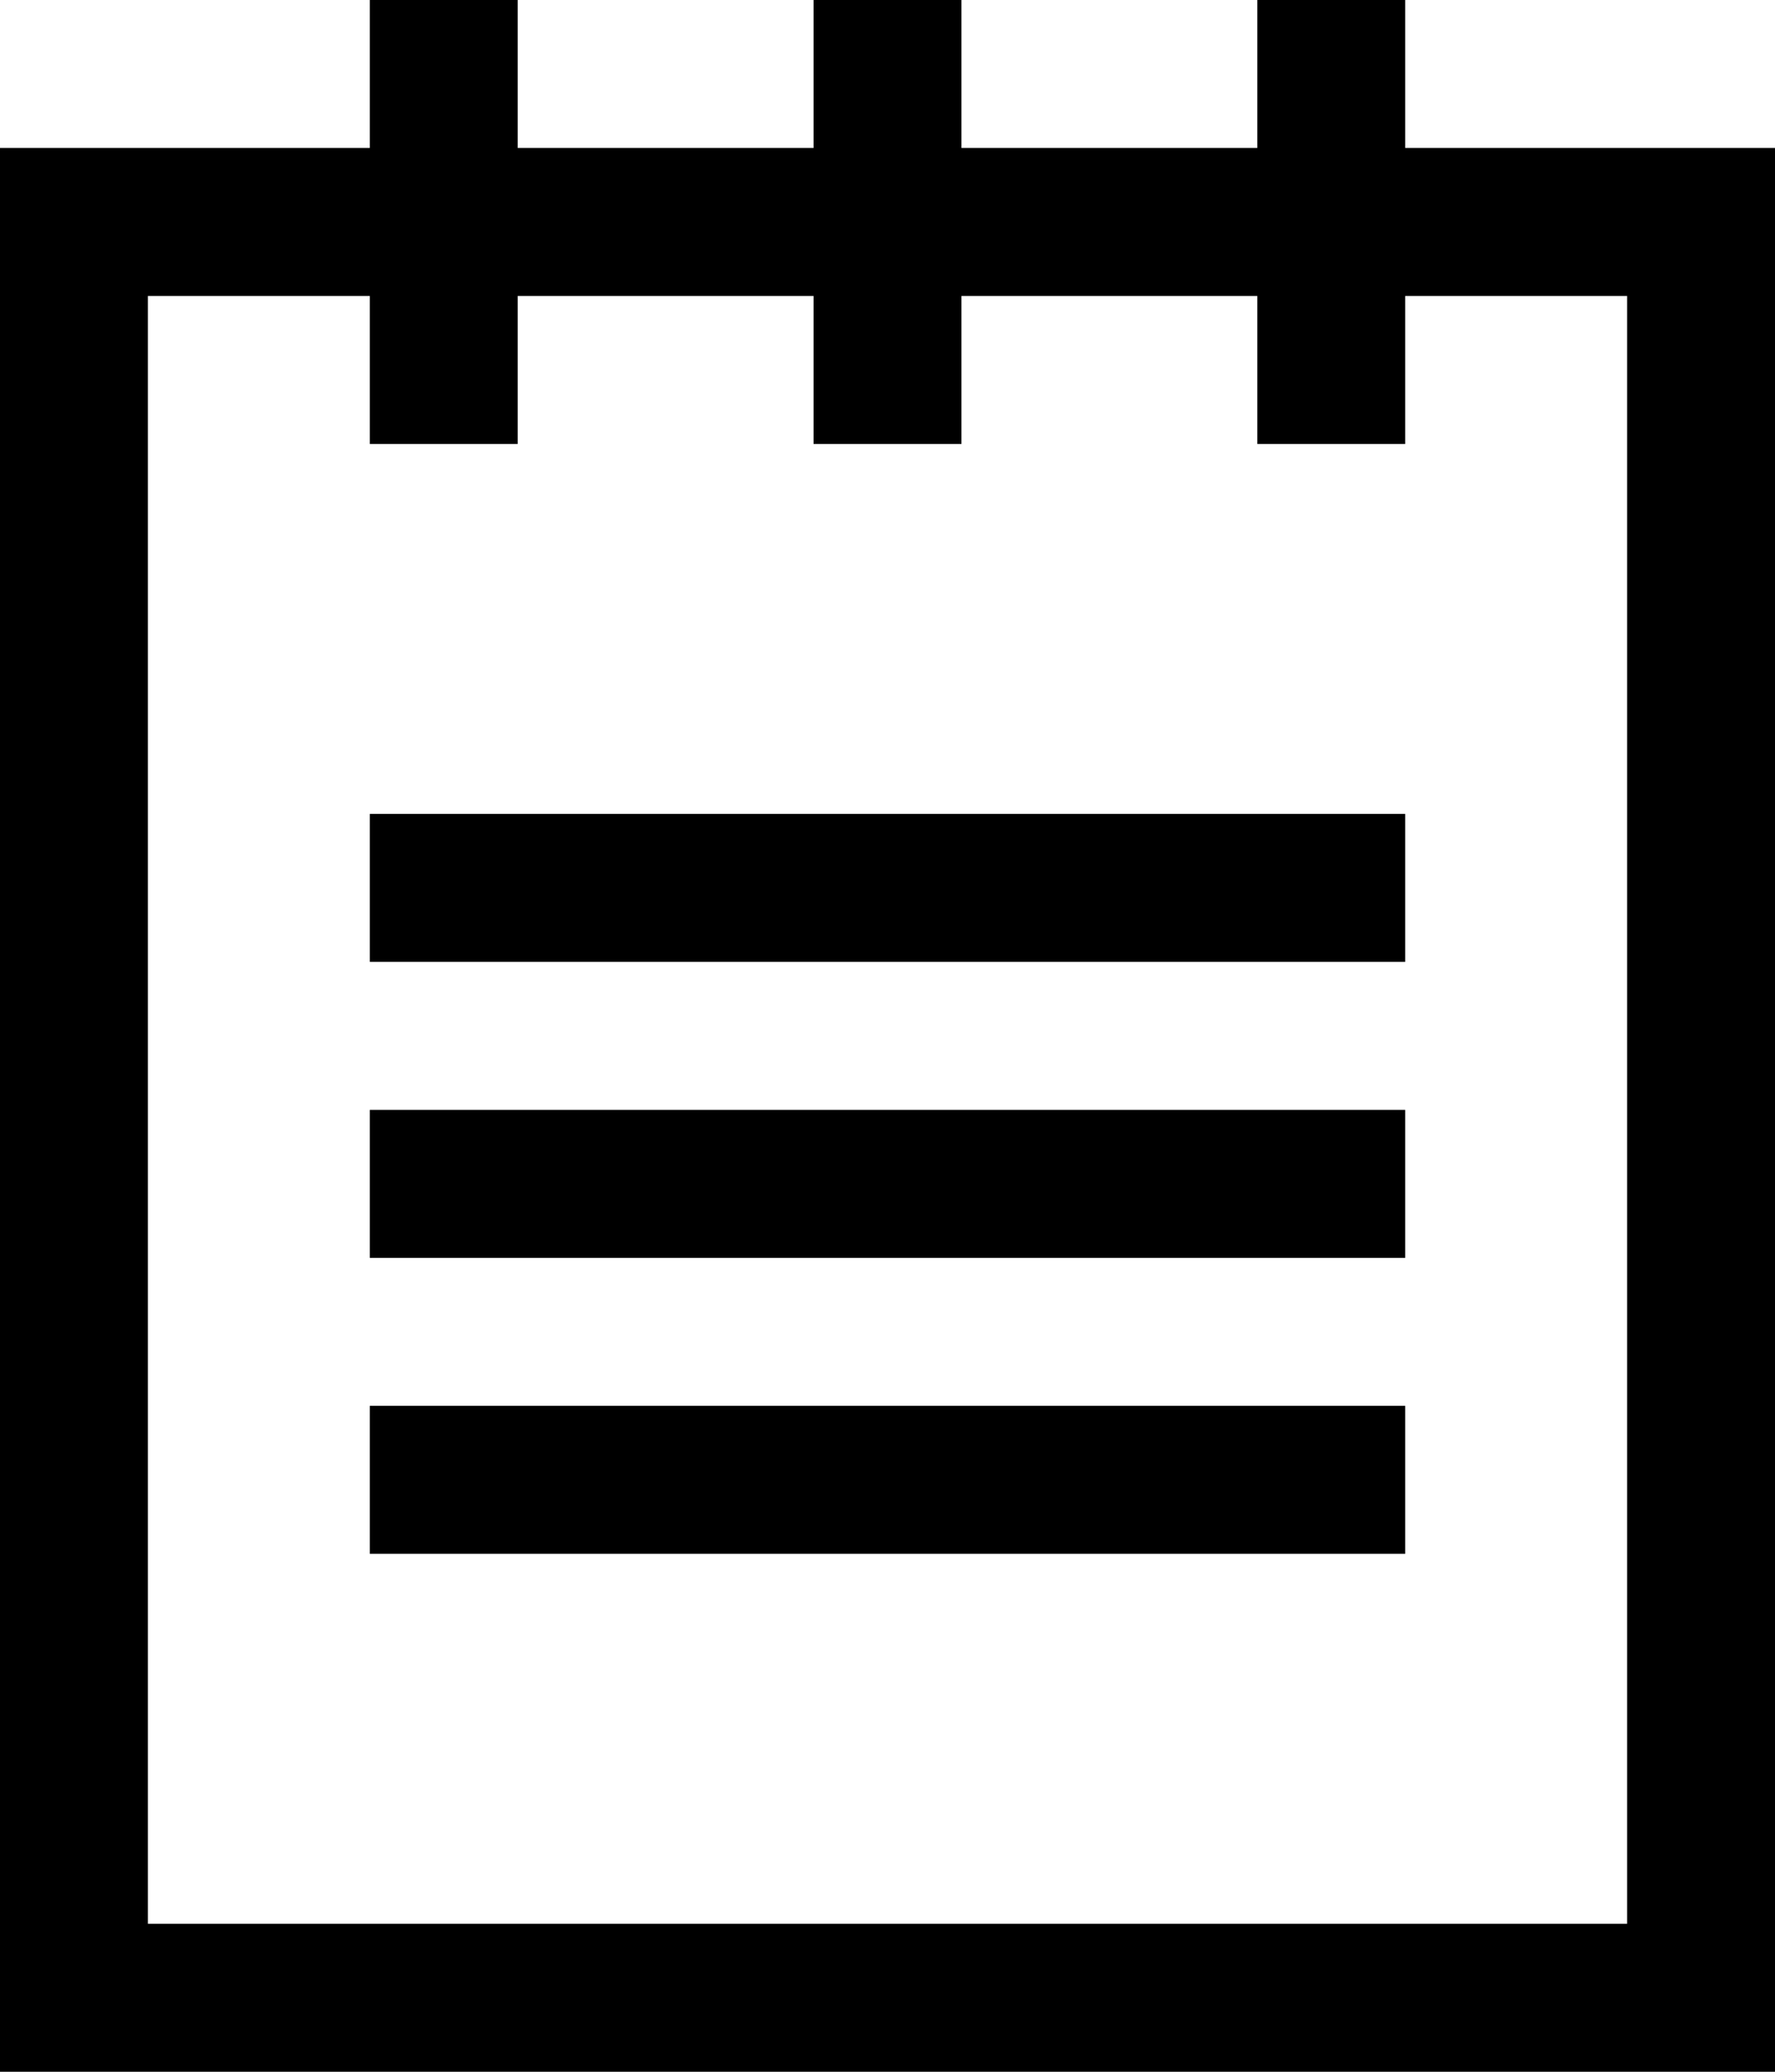 <svg xmlns="http://www.w3.org/2000/svg" xmlns:xlink="http://www.w3.org/1999/xlink" fill="#000000" version="1.1" id="notepad-1" enable-background="new 0 0 32 32" xml:space="preserve" viewBox="4 2 24 28">
  <rect x="9" y="17" width="14" height="2"/>
  <rect x="9" y="21" width="14" height="2"/>
  <rect x="9" y="13" width="14" height="2"/>
  <path d="M23 4V2h-2v2h-4V2h-2v2h-4V2H9v2H4v26h24V4H23zM26 28H6V6h3v2h2V6h4v2h2V6h4v2h2V6h3V28z"/>
</svg>